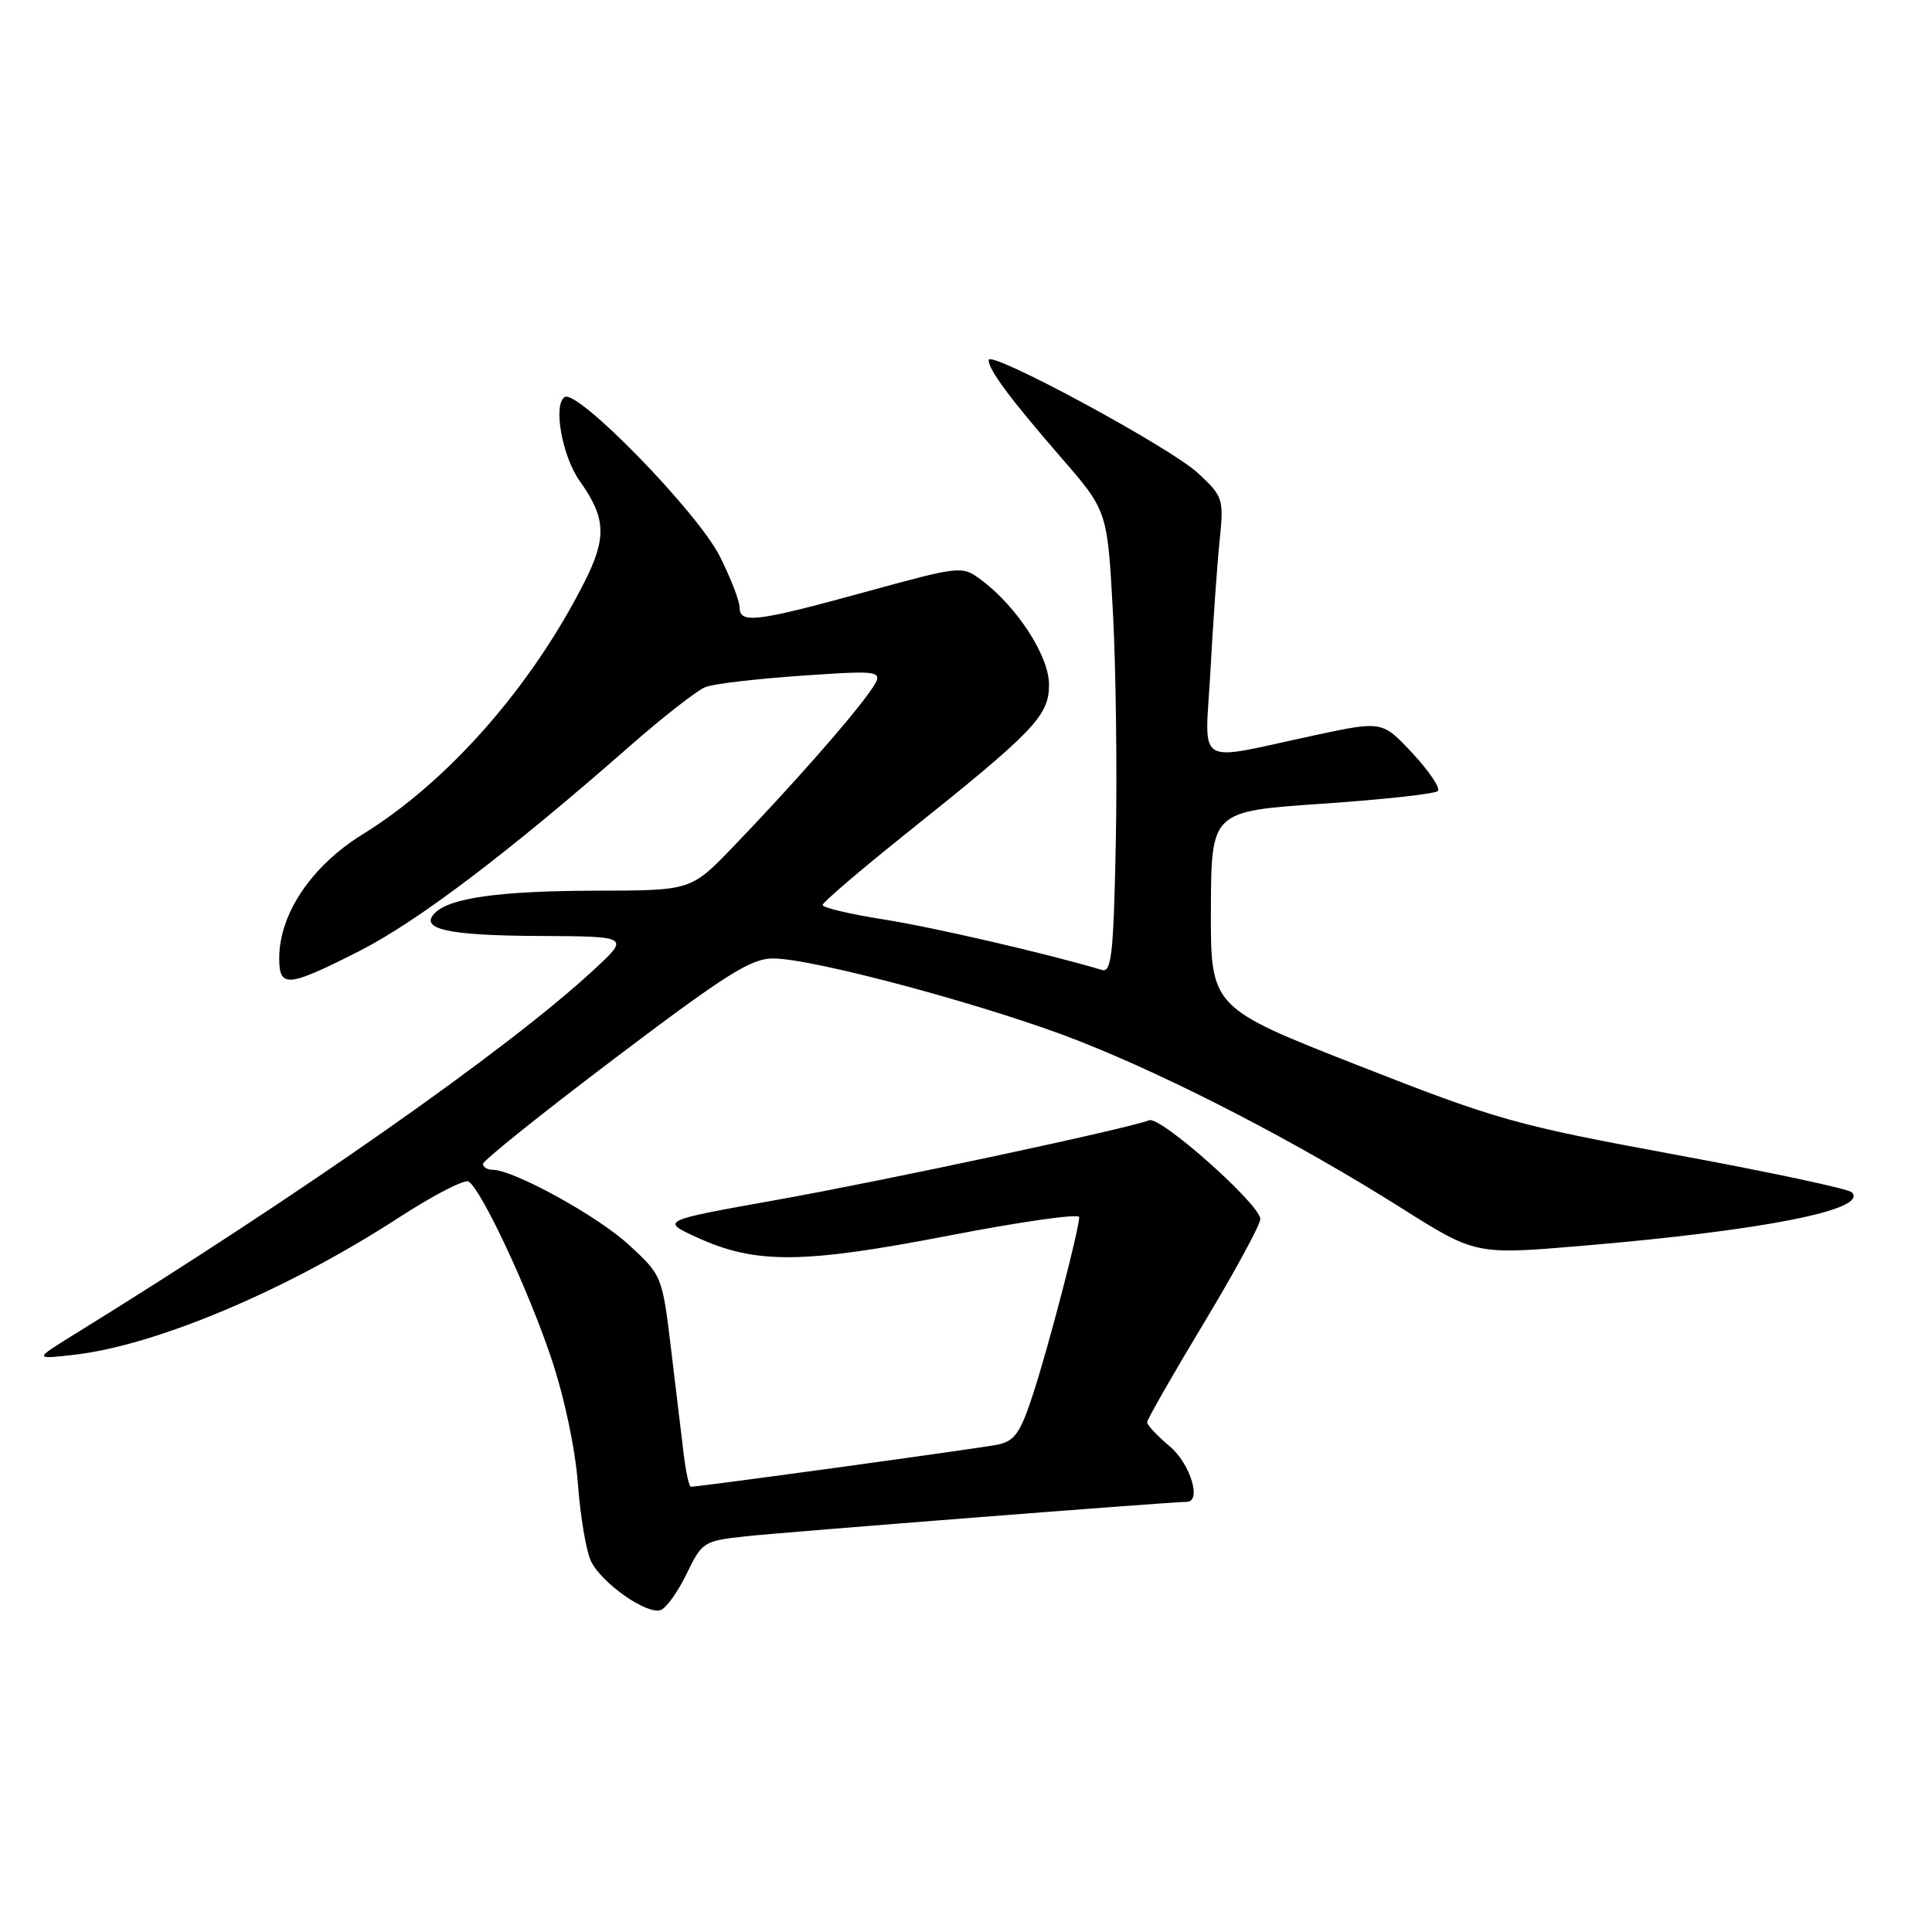 <?xml version="1.0" encoding="UTF-8" standalone="no"?>
<!DOCTYPE svg PUBLIC "-//W3C//DTD SVG 1.1//EN" "http://www.w3.org/Graphics/SVG/1.1/DTD/svg11.dtd" >
<svg xmlns="http://www.w3.org/2000/svg" xmlns:xlink="http://www.w3.org/1999/xlink" version="1.1" viewBox="0 0 256 256">
 <g >
 <path fill="currentColor"
d=" M 91.00 208.50 C 93.02 204.32 93.26 204.17 98.79 203.57 C 103.78 203.03 155.26 199.00 157.25 199.00 C 159.27 199.00 157.72 193.94 155.00 191.65 C 153.35 190.27 152.00 188.83 152.00 188.46 C 152.00 188.09 155.38 182.18 159.50 175.34 C 163.62 168.49 167.00 162.28 167.00 161.53 C 167.00 159.62 153.78 147.87 152.28 148.44 C 149.35 149.57 117.15 156.45 103.00 158.98 C 87.50 161.75 87.50 161.75 92.39 163.98 C 100.13 167.52 106.38 167.47 125.75 163.72 C 135.24 161.88 143.00 160.78 143.00 161.27 C 143.00 162.86 138.97 178.32 136.90 184.68 C 135.20 189.89 134.45 190.96 132.19 191.42 C 129.88 191.90 92.71 197.00 91.54 197.00 C 91.31 197.00 90.89 195.09 90.60 192.75 C 90.32 190.41 89.56 184.12 88.92 178.76 C 87.75 169.06 87.73 169.00 83.32 164.94 C 79.19 161.13 68.05 155.00 65.25 155.00 C 64.56 155.00 64.00 154.65 64.00 154.22 C 64.00 153.79 71.86 147.49 81.48 140.22 C 96.12 129.14 99.51 127.00 102.43 127.00 C 107.82 127.00 131.52 133.40 143.09 137.98 C 155.62 142.94 171.94 151.40 185.51 159.96 C 195.50 166.27 195.50 166.27 209.50 165.09 C 233.76 163.04 247.71 160.27 245.36 157.98 C 244.89 157.52 234.38 155.28 222.00 153.00 C 200.82 149.09 198.35 148.40 179.95 141.17 C 160.41 133.50 160.41 133.50 160.45 120.50 C 160.50 107.50 160.50 107.50 175.17 106.50 C 183.23 105.95 190.14 105.19 190.52 104.82 C 190.89 104.44 189.39 102.20 187.18 99.83 C 183.16 95.52 183.16 95.52 174.33 97.40 C 157.97 100.90 159.68 101.95 160.39 88.88 C 160.73 82.62 161.27 74.89 161.60 71.71 C 162.17 66.09 162.09 65.82 158.76 62.71 C 155.12 59.30 131.00 46.27 131.00 47.71 C 131.00 49.01 133.84 52.83 140.57 60.59 C 146.73 67.68 146.73 67.68 147.46 80.96 C 147.86 88.27 148.04 102.06 147.85 111.61 C 147.55 126.47 147.28 128.91 146.00 128.52 C 138.88 126.39 123.69 122.87 117.09 121.83 C 112.64 121.13 109.00 120.27 109.00 119.92 C 109.00 119.57 114.01 115.29 120.14 110.39 C 137.09 96.85 139.00 94.86 139.00 90.70 C 139.00 86.91 134.72 80.33 129.97 76.81 C 127.46 74.95 127.30 74.97 114.55 78.47 C 100.14 82.42 98.00 82.68 98.00 80.47 C 98.00 79.62 96.82 76.59 95.38 73.72 C 92.46 67.89 76.54 51.55 74.83 52.61 C 73.25 53.58 74.49 60.48 76.83 63.76 C 80.30 68.64 80.42 71.23 77.44 77.13 C 70.43 90.98 59.38 103.56 48.07 110.54 C 41.29 114.72 37.00 121.09 37.00 126.97 C 37.00 130.95 38.09 130.85 47.63 126.01 C 55.32 122.11 67.43 112.93 83.50 98.82 C 87.90 94.96 92.40 91.45 93.50 91.03 C 94.60 90.60 100.40 89.93 106.39 89.52 C 117.29 88.79 117.29 88.79 115.10 91.87 C 112.47 95.55 104.72 104.33 97.10 112.25 C 91.56 118.00 91.56 118.00 79.03 118.02 C 66.27 118.05 59.64 118.96 57.64 120.96 C 55.48 123.12 59.35 123.97 71.50 124.02 C 83.50 124.08 83.50 124.08 78.50 128.67 C 67.08 139.19 39.92 158.23 9.85 176.81 C 4.50 180.12 4.50 180.12 9.78 179.52 C 20.66 178.29 38.01 170.97 52.81 161.36 C 57.39 158.39 61.56 156.23 62.09 156.56 C 63.79 157.61 69.98 170.83 73.04 179.95 C 74.80 185.20 76.24 192.03 76.58 196.66 C 76.90 200.97 77.68 205.57 78.31 206.87 C 79.75 209.82 85.77 214.02 87.57 213.33 C 88.31 213.05 89.85 210.88 91.00 208.50 Z "/>
</g>
</svg>